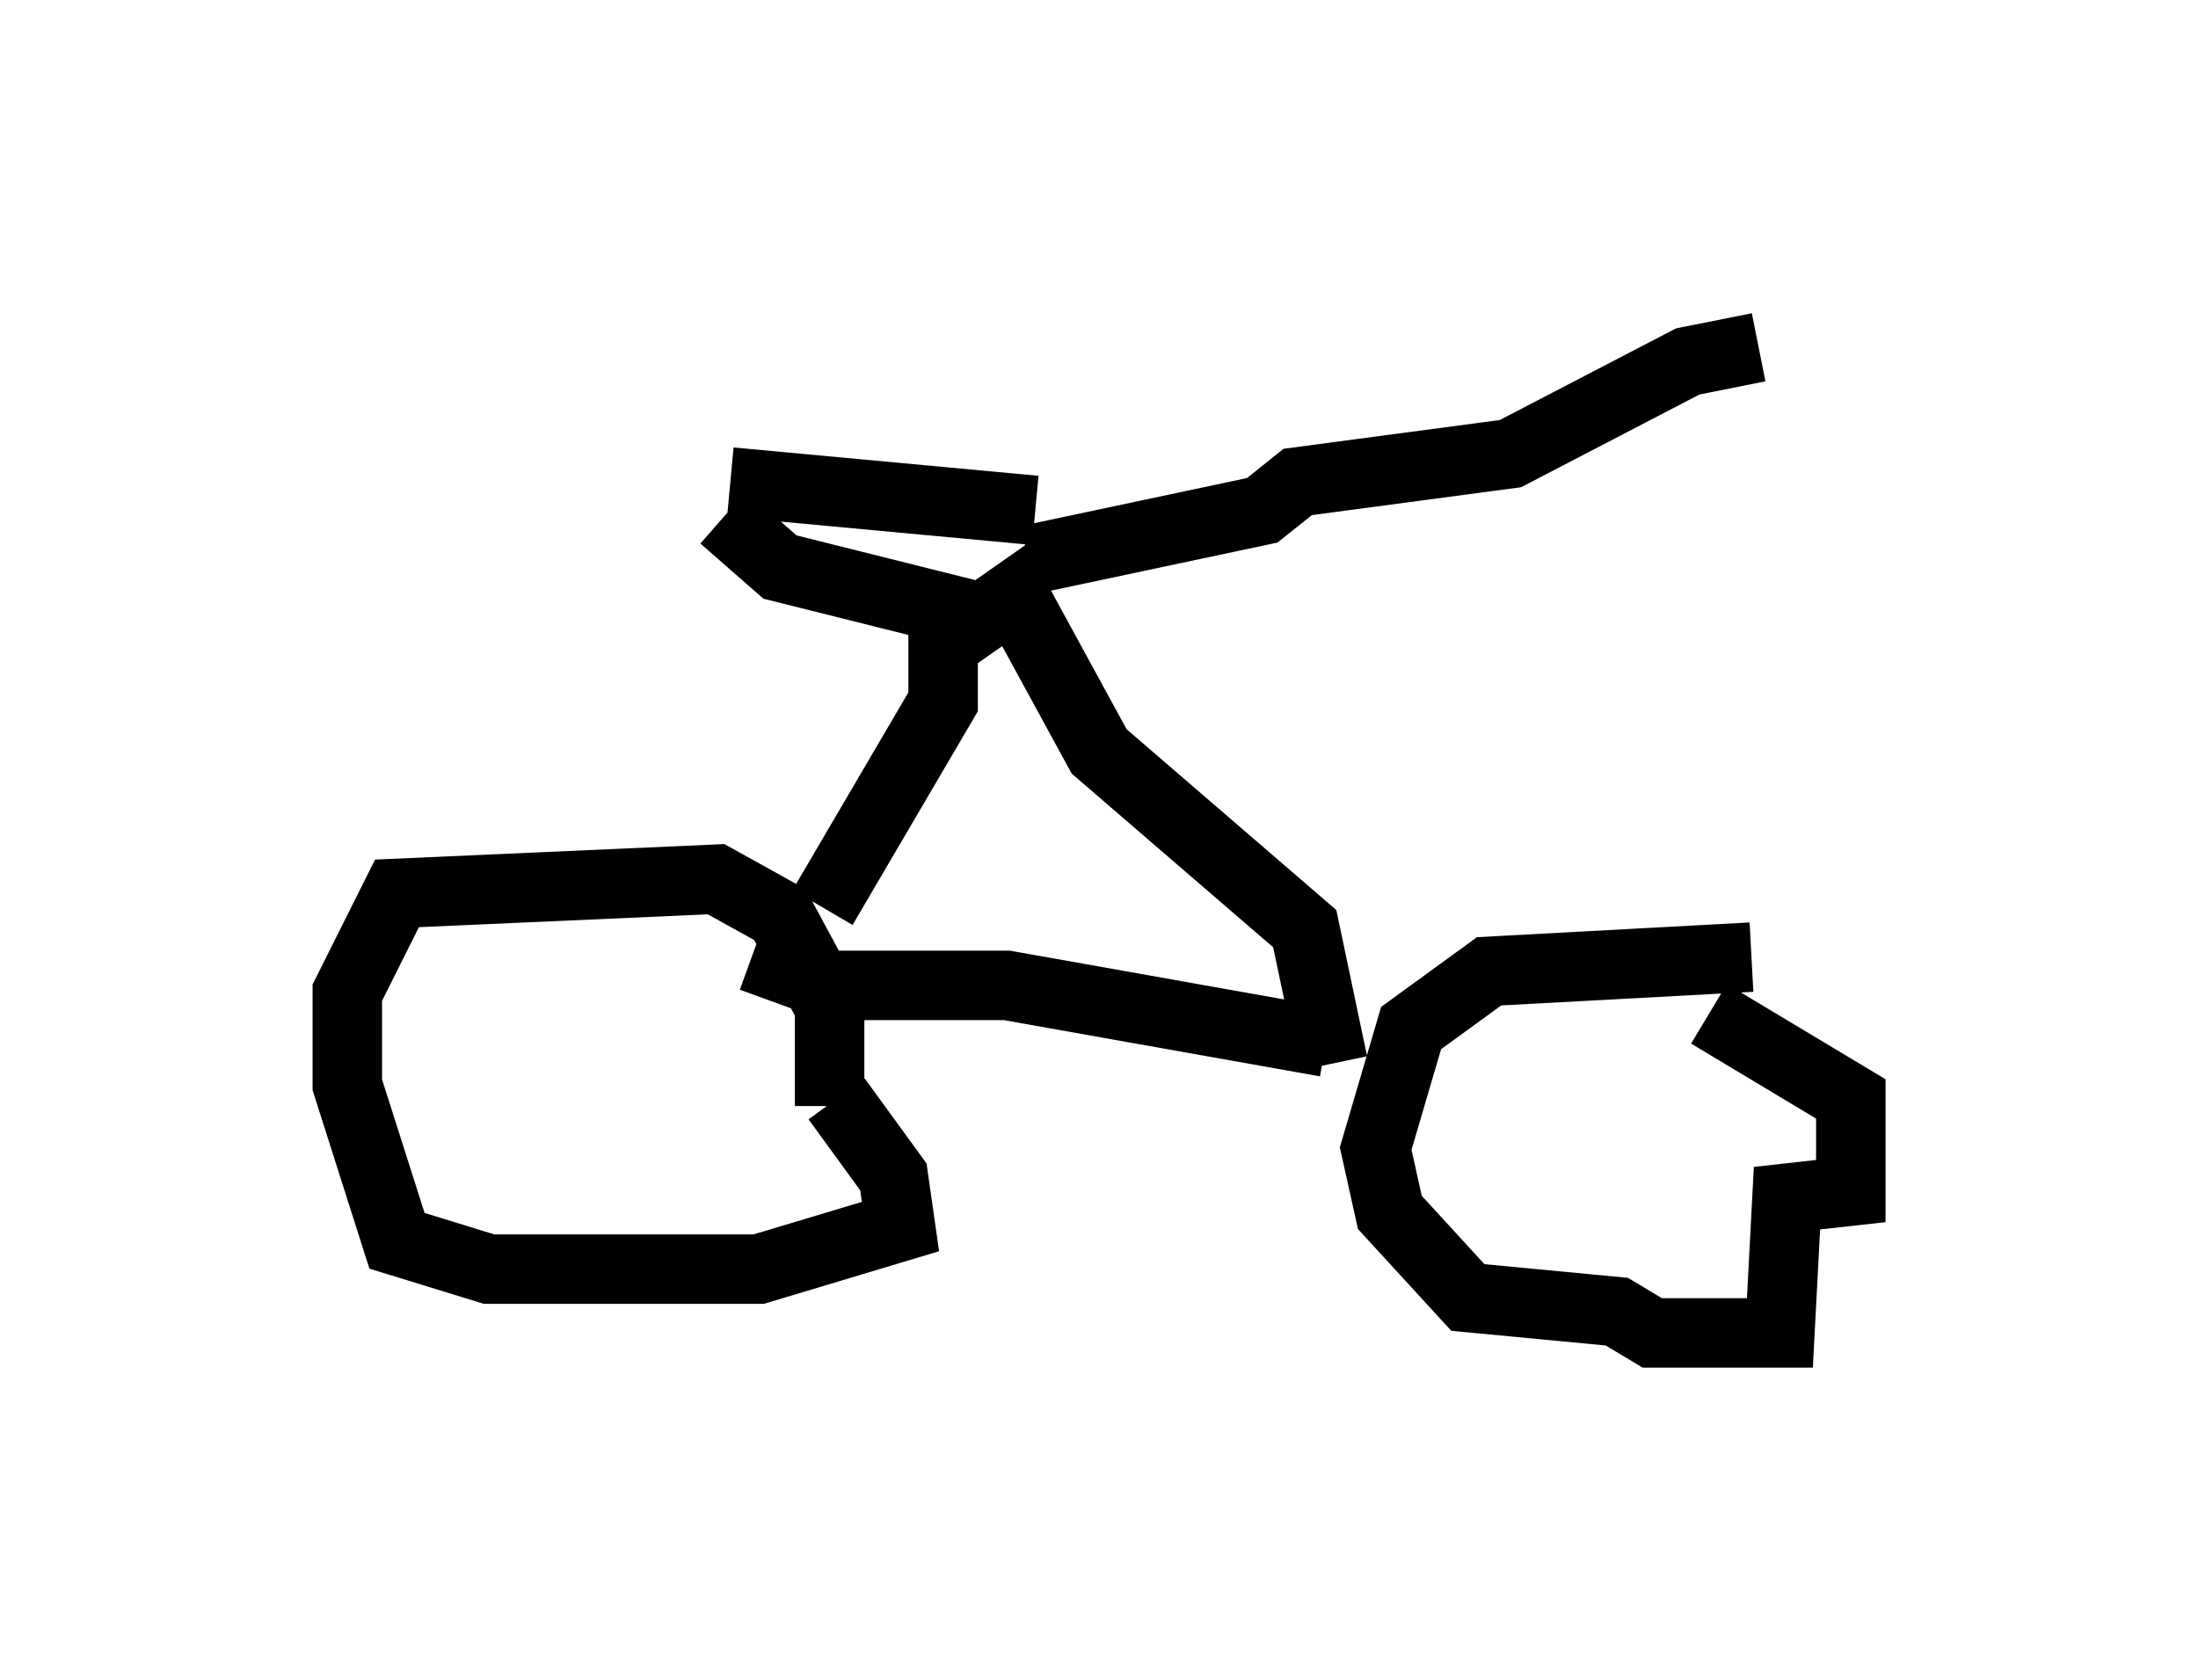 <?xml version="1.0" encoding="utf-8" ?>
<svg baseProfile="full" height="24.19" version="1.1" width="31.642" xmlns="http://www.w3.org/2000/svg" xmlns:ev="http://www.w3.org/2001/xml-events" xmlns:xlink="http://www.w3.org/1999/xlink"><defs /><rect fill="white" height="24.19" width="31.642" x="0" y="0" /><path d="M9.9, 14.392 m2.144, 1.429 l0.817, 1.123 0.102, 0.715 l-2.042, 0.613 -3.879, 0.0 l-1.327, -0.408 -0.715, -2.246 l0.0, -1.327 0.715, -1.429 l4.594, -0.204 0.919, 0.51 l0.715, 1.327 0.0, 1.429 m13.271, -2.144 l-3.777, 0.204 -1.123, 0.817 l-0.51, 1.735 0.204, 0.919 l1.123, 1.225 2.144, 0.204 l0.51, 0.306 1.838, 0.0 l0.102, -1.94 0.919, -0.102 l0.0, -1.327 -2.042, -1.225 m-13.781, -0.817 l1.123, 0.408 2.552, 0.0 l4.594, 0.817 m-7.248, -1.94 l1.735, -2.96 0.0, -0.817 l1.021, -0.715 1.225, 2.246 l2.96, 2.552 0.408, 1.94 m-5.104, -6.431 l-2.858, -0.715 -0.817, -0.715 m4.39, 0.613 l3.369, -0.715 0.51, -0.408 l3.063, -0.408 2.552, -1.327 l1.021, -0.204 m-10.413, 2.348 l-4.39, -0.408 " fill="none" stroke="black" stroke-width="1" /></svg>
